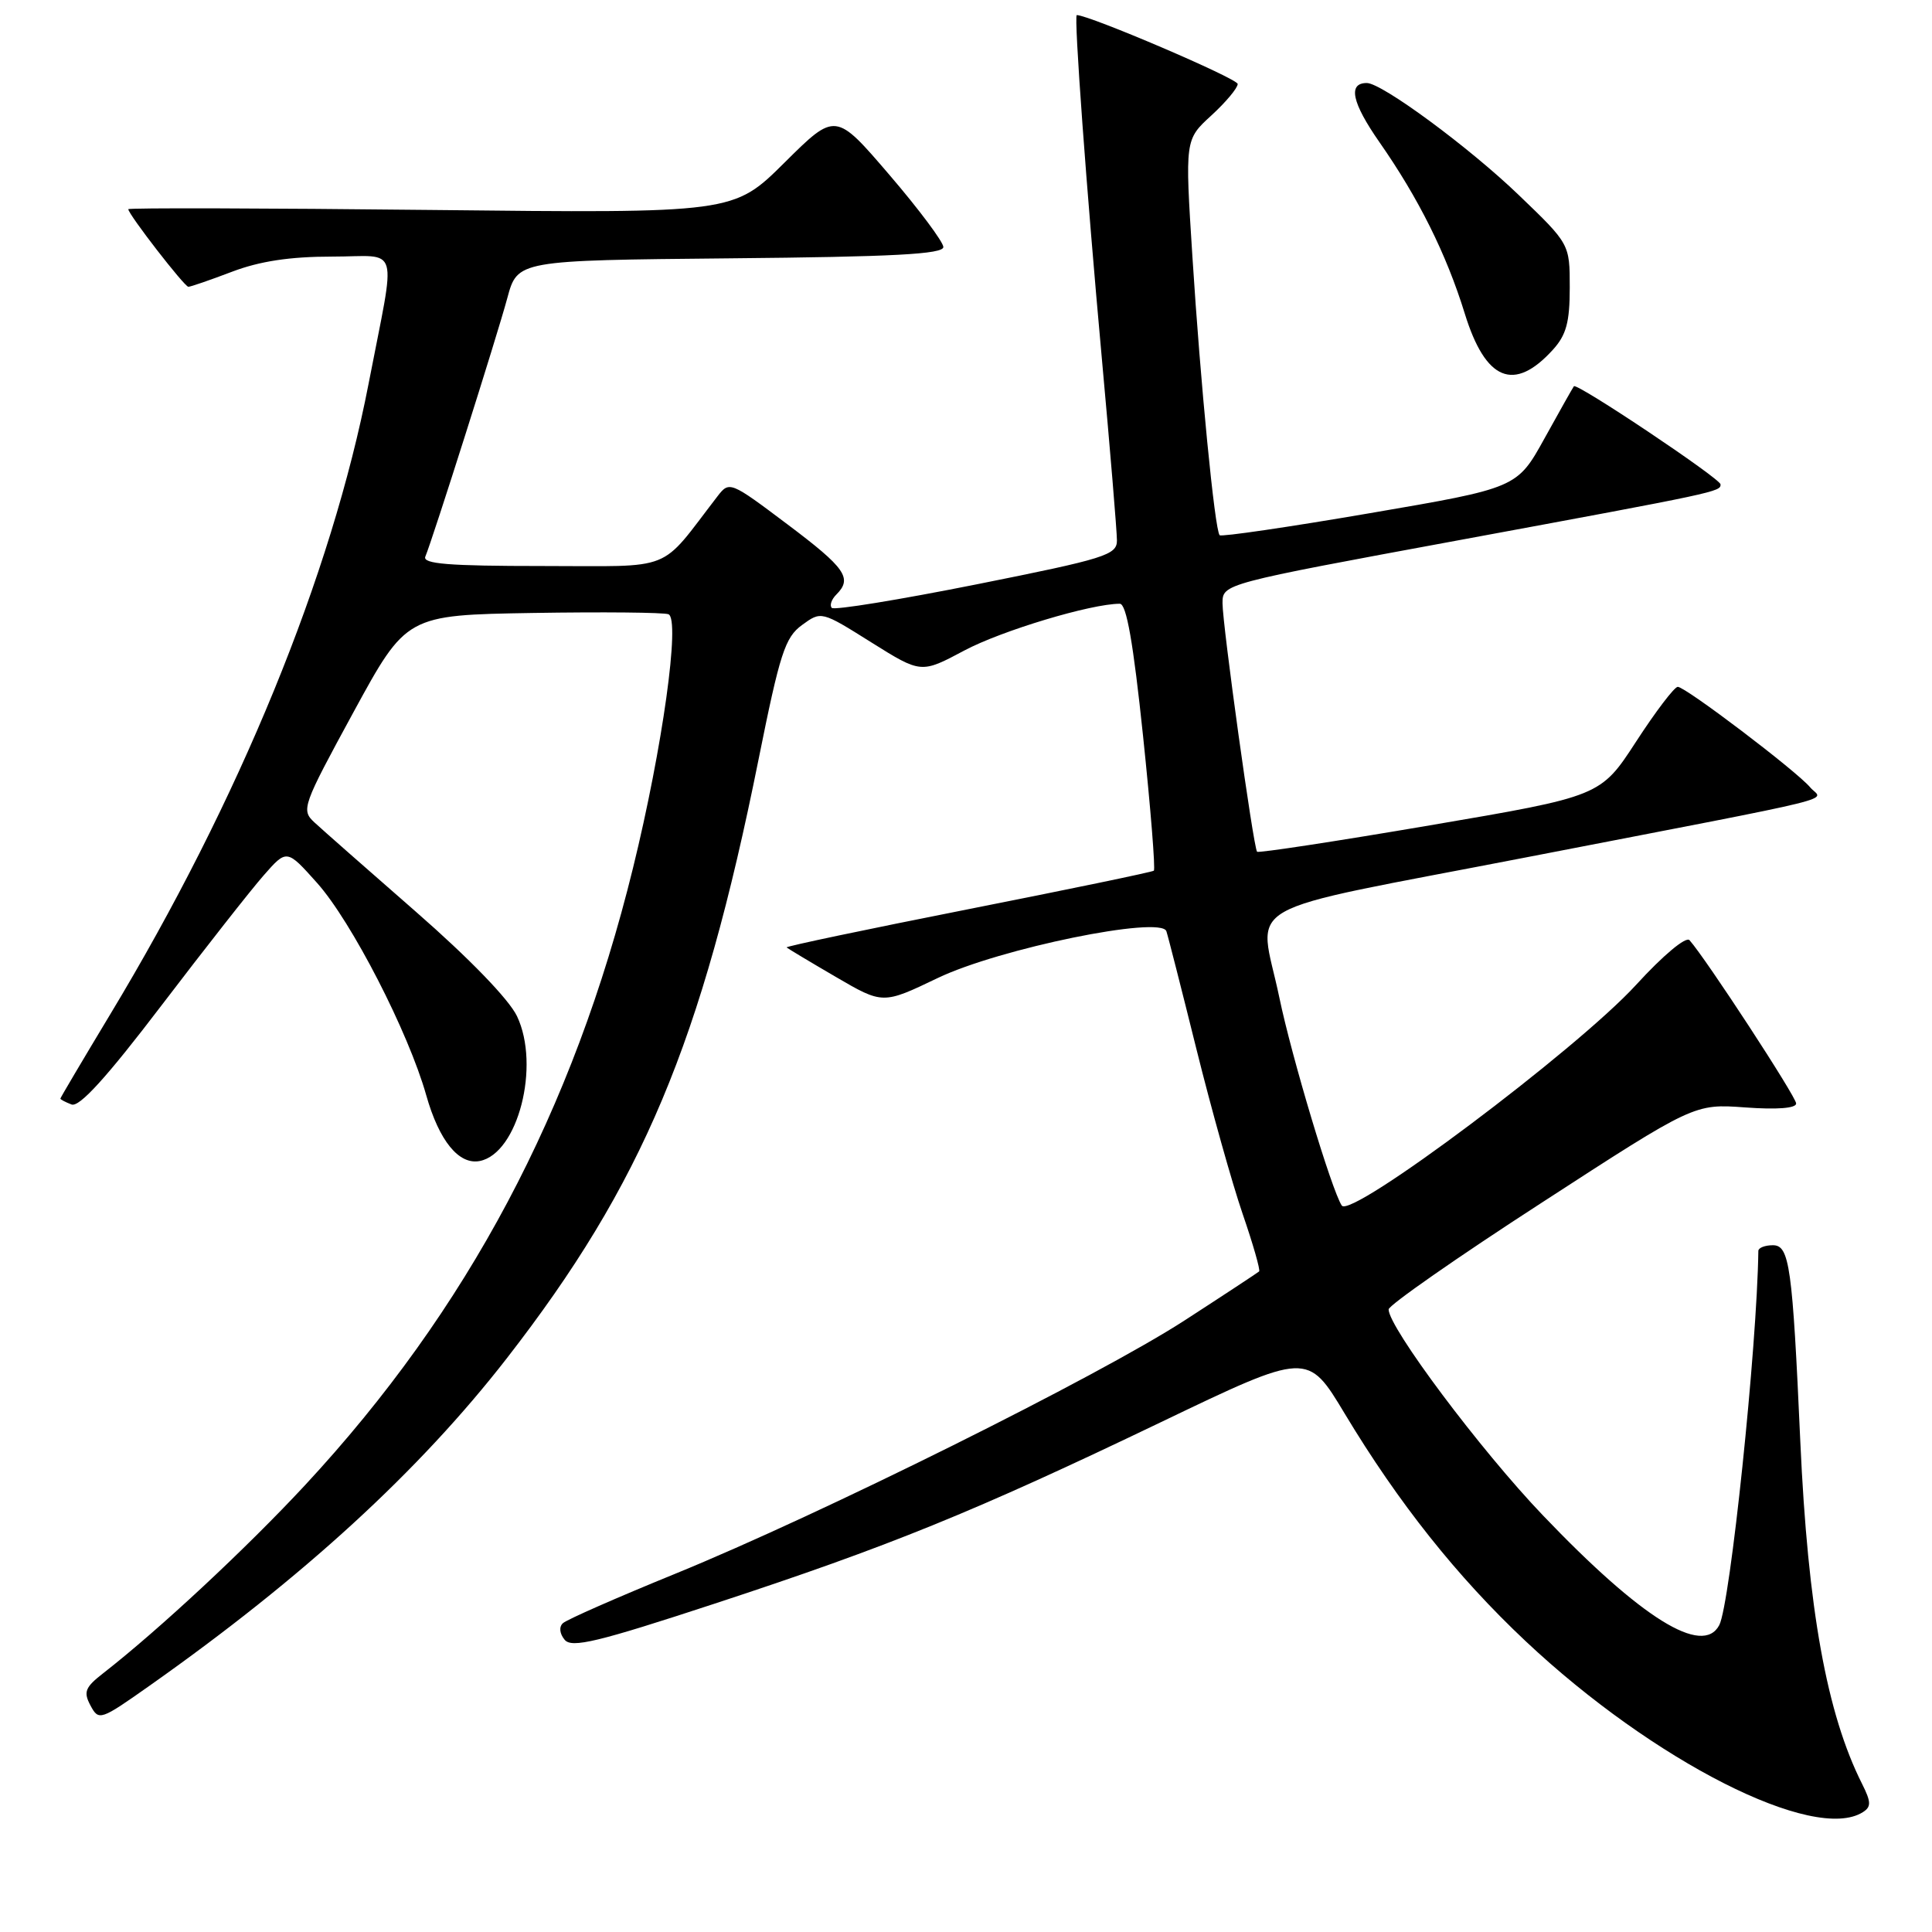 <?xml version="1.0" encoding="UTF-8" standalone="no"?>
<!DOCTYPE svg PUBLIC "-//W3C//DTD SVG 1.1//EN" "http://www.w3.org/Graphics/SVG/1.1/DTD/svg11.dtd" >
<svg xmlns="http://www.w3.org/2000/svg" xmlns:xlink="http://www.w3.org/1999/xlink" version="1.1" viewBox="0 0 256 256">
 <g >
 <path fill="currentColor"
d=" M 246.84 240.12 C 247.96 239.41 247.94 238.78 246.74 236.38 C 242.06 227.11 239.55 213.20 238.55 191.00 C 237.51 167.79 237.12 165.00 234.92 165.00 C 233.86 165.00 233.00 165.34 232.99 165.75 C 232.82 178.52 229.26 212.59 227.81 215.34 C 225.61 219.50 217.49 214.45 204.45 200.80 C 196.18 192.16 183.98 175.86 184.00 173.50 C 184.01 172.95 193.12 166.59 204.26 159.38 C 224.50 146.25 224.50 146.25 231.25 146.74 C 235.46 147.05 238.00 146.85 238.00 146.22 C 238.00 145.33 226.05 127.03 223.87 124.58 C 223.40 124.05 220.37 126.58 216.78 130.51 C 208.89 139.12 178.98 161.55 177.79 159.74 C 176.45 157.70 171.15 140.04 169.52 132.18 C 166.79 119.07 163.05 121.20 202.25 113.60 C 245.92 105.14 241.45 106.24 239.86 104.33 C 238.08 102.19 223.33 91.00 222.31 91.01 C 221.86 91.02 219.38 94.28 216.79 98.27 C 212.08 105.51 212.08 105.51 189.48 109.36 C 177.05 111.48 166.74 113.05 166.57 112.86 C 166.08 112.30 161.99 82.82 161.99 79.93 C 162.00 77.36 162.00 77.36 193.25 71.59 C 227.66 65.23 228.01 65.16 227.98 64.18 C 227.95 63.41 208.94 50.69 208.55 51.18 C 208.41 51.36 206.66 54.46 204.66 58.08 C 201.02 64.66 201.02 64.66 181.51 68.00 C 170.78 69.84 161.83 71.15 161.61 70.92 C 160.96 70.24 159.06 50.74 158.00 34.00 C 157.01 18.50 157.01 18.50 160.51 15.30 C 162.43 13.54 164.00 11.66 164.00 11.13 C 164.00 10.41 144.34 2.00 142.68 2.00 C 142.27 2.00 143.97 25.22 146.00 47.50 C 147.10 59.60 148.00 70.45 148.00 71.61 C 148.00 73.54 146.47 74.02 129.40 77.43 C 119.18 79.47 110.54 80.88 110.22 80.55 C 109.90 80.23 110.17 79.43 110.82 78.78 C 112.98 76.62 112.06 75.28 104.33 69.47 C 96.77 63.78 96.64 63.73 95.08 65.75 C 87.20 75.97 89.63 75.00 71.87 75.00 C 59.43 75.00 55.95 74.72 56.36 73.75 C 57.33 71.44 65.86 44.55 67.22 39.50 C 68.57 34.50 68.57 34.50 96.78 34.23 C 118.36 34.03 125.00 33.68 125.00 32.73 C 124.99 32.06 121.78 27.75 117.85 23.17 C 110.71 14.84 110.71 14.84 103.95 21.55 C 97.19 28.26 97.19 28.26 57.09 27.82 C 35.04 27.58 17.00 27.53 17.00 27.72 C 17.00 28.39 24.44 38.00 24.96 38.00 C 25.26 38.00 27.87 37.10 30.76 36.00 C 34.42 34.61 38.44 34.00 43.99 34.00 C 53.13 34.00 52.51 31.85 48.84 50.84 C 43.93 76.22 31.71 106.05 14.59 134.43 C 10.97 140.44 8.00 145.46 8.00 145.57 C 8.00 145.69 8.67 146.04 9.48 146.35 C 10.51 146.75 14.13 142.77 21.41 133.21 C 27.16 125.67 33.24 117.92 34.93 116.00 C 38.00 112.50 38.00 112.50 42.02 117.00 C 46.59 122.12 54.12 136.77 56.48 145.13 C 58.19 151.17 60.80 154.38 63.57 153.84 C 68.63 152.84 71.62 141.22 68.51 134.66 C 67.46 132.44 62.18 126.99 55.14 120.84 C 48.74 115.25 42.67 109.91 41.66 108.97 C 39.88 107.32 40.07 106.80 46.83 94.38 C 53.85 81.50 53.85 81.50 70.64 81.22 C 79.87 81.07 87.94 81.15 88.57 81.39 C 90.17 82.00 87.79 99.09 83.88 115.00 C 75.98 147.19 61.95 173.59 40.44 196.77 C 32.63 205.18 21.10 215.92 13.69 221.70 C 11.27 223.58 11.03 224.19 11.99 225.99 C 13.09 228.04 13.29 227.97 19.81 223.37 C 40.15 209.03 55.54 194.92 67.14 180.00 C 85.10 156.88 92.97 138.18 100.52 100.59 C 103.34 86.57 104.02 84.46 106.27 82.82 C 108.82 80.96 108.83 80.96 115.44 85.11 C 122.05 89.25 122.05 89.25 127.77 86.20 C 132.73 83.56 144.57 80.00 148.38 80.00 C 149.26 80.00 150.16 85.12 151.46 97.52 C 152.47 107.16 153.11 115.19 152.89 115.37 C 152.68 115.55 141.58 117.85 128.23 120.49 C 114.88 123.13 104.08 125.40 104.23 125.54 C 104.38 125.68 107.31 127.44 110.74 129.44 C 116.98 133.08 116.98 133.08 124.24 129.60 C 132.38 125.69 153.83 121.30 154.55 123.39 C 154.76 124.00 156.55 131.03 158.53 139.00 C 160.51 146.97 163.27 156.80 164.65 160.83 C 166.04 164.86 167.02 168.30 166.84 168.47 C 166.65 168.64 162.22 171.56 157.00 174.94 C 145.56 182.36 108.84 200.62 89.50 208.52 C 81.80 211.66 75.09 214.61 74.59 215.08 C 74.05 215.57 74.15 216.47 74.82 217.28 C 75.76 218.41 79.17 217.59 94.73 212.48 C 117.85 204.89 129.04 200.34 153.88 188.42 C 173.26 179.12 173.26 179.12 178.18 187.31 C 185.29 199.13 193.06 208.91 202.15 217.46 C 219.09 233.39 240.40 244.20 246.84 240.12 Z  M 205.75 46.36 C 207.54 44.40 208.00 42.70 208.00 38.11 C 208.00 32.33 208.00 32.33 201.25 25.85 C 194.67 19.52 183.11 11.00 181.11 11.00 C 178.57 11.00 179.13 13.59 182.77 18.82 C 187.96 26.25 191.65 33.65 194.09 41.55 C 196.84 50.45 200.61 52.01 205.75 46.36 Z "/>
</g>
</svg>